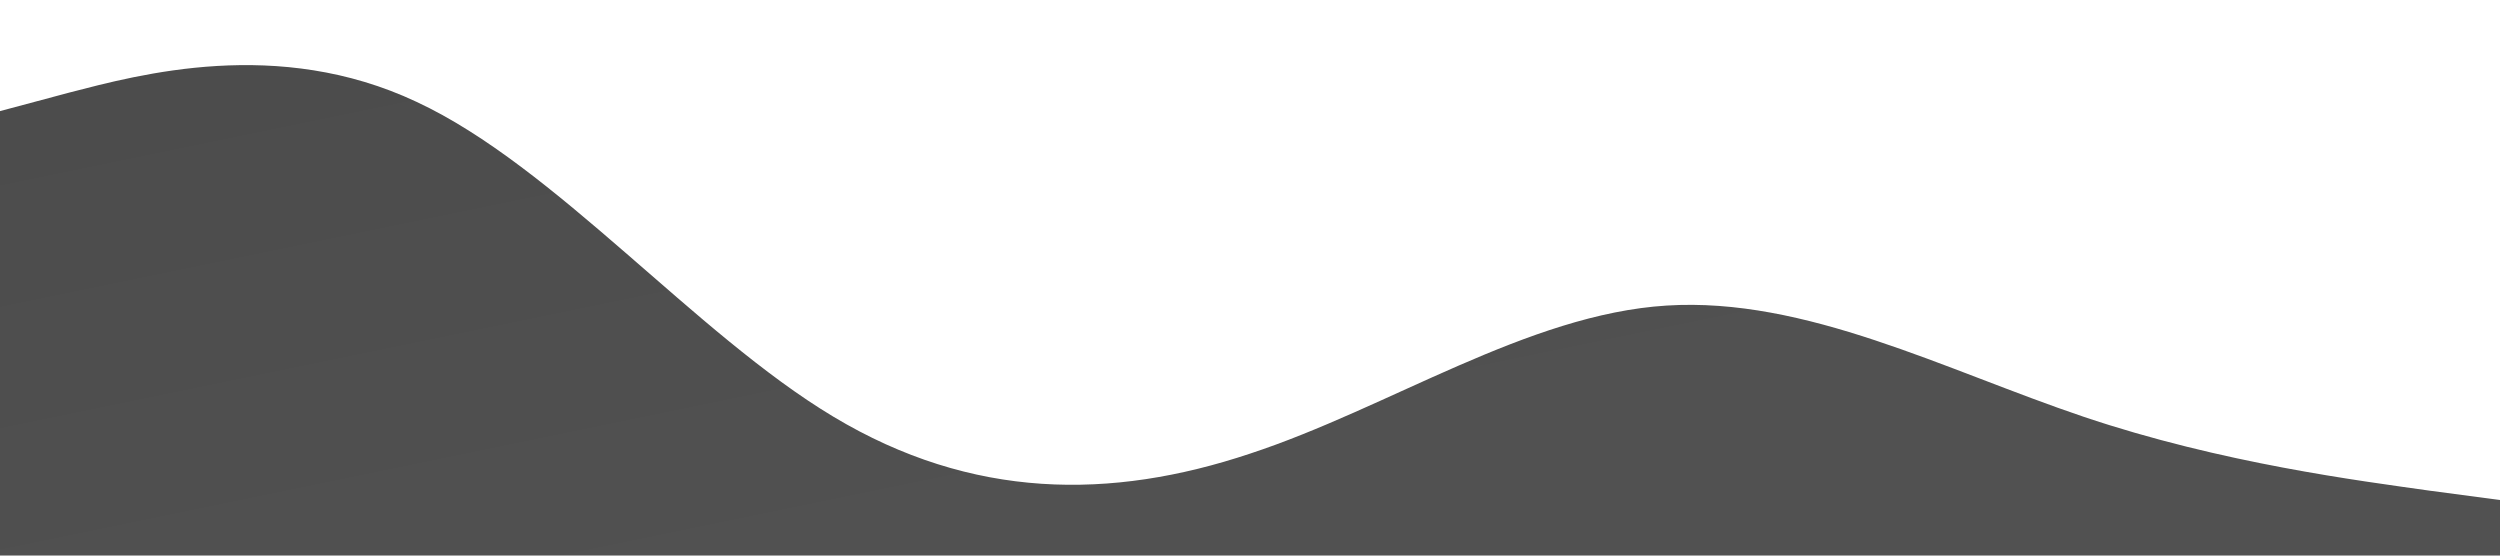 <?xml version="1.0" standalone="no"?><svg xmlns="http://www.w3.org/2000/svg" viewBox="0 0 1440 320"><path fill="url(#my-cool-gradient)" fill-opacity="0.75" d="M0,64L40,53.3C80,43,160,21,240,58.7C320,96,400,192,480,240C560,288,640,288,720,261.3C800,235,880,181,960,176C1040,171,1120,213,1200,240C1280,267,1360,277,1400,282.7L1440,288L1440,320L1400,320C1360,320,1280,320,1200,320C1120,320,1040,320,960,320C880,320,800,320,720,320C640,320,560,320,480,320C400,320,320,320,240,320C160,320,80,320,40,320L0,320Z"></path>

<linearGradient id="my-cool-gradient" x2="1" y2="1">
    <stop offset="0%" stop-color="#0f0f0f" />
    <stop offset="70%" stop-color="#171717" />
    <stop offset="100%" stop-color="#171717" />
  </linearGradient>
</svg>